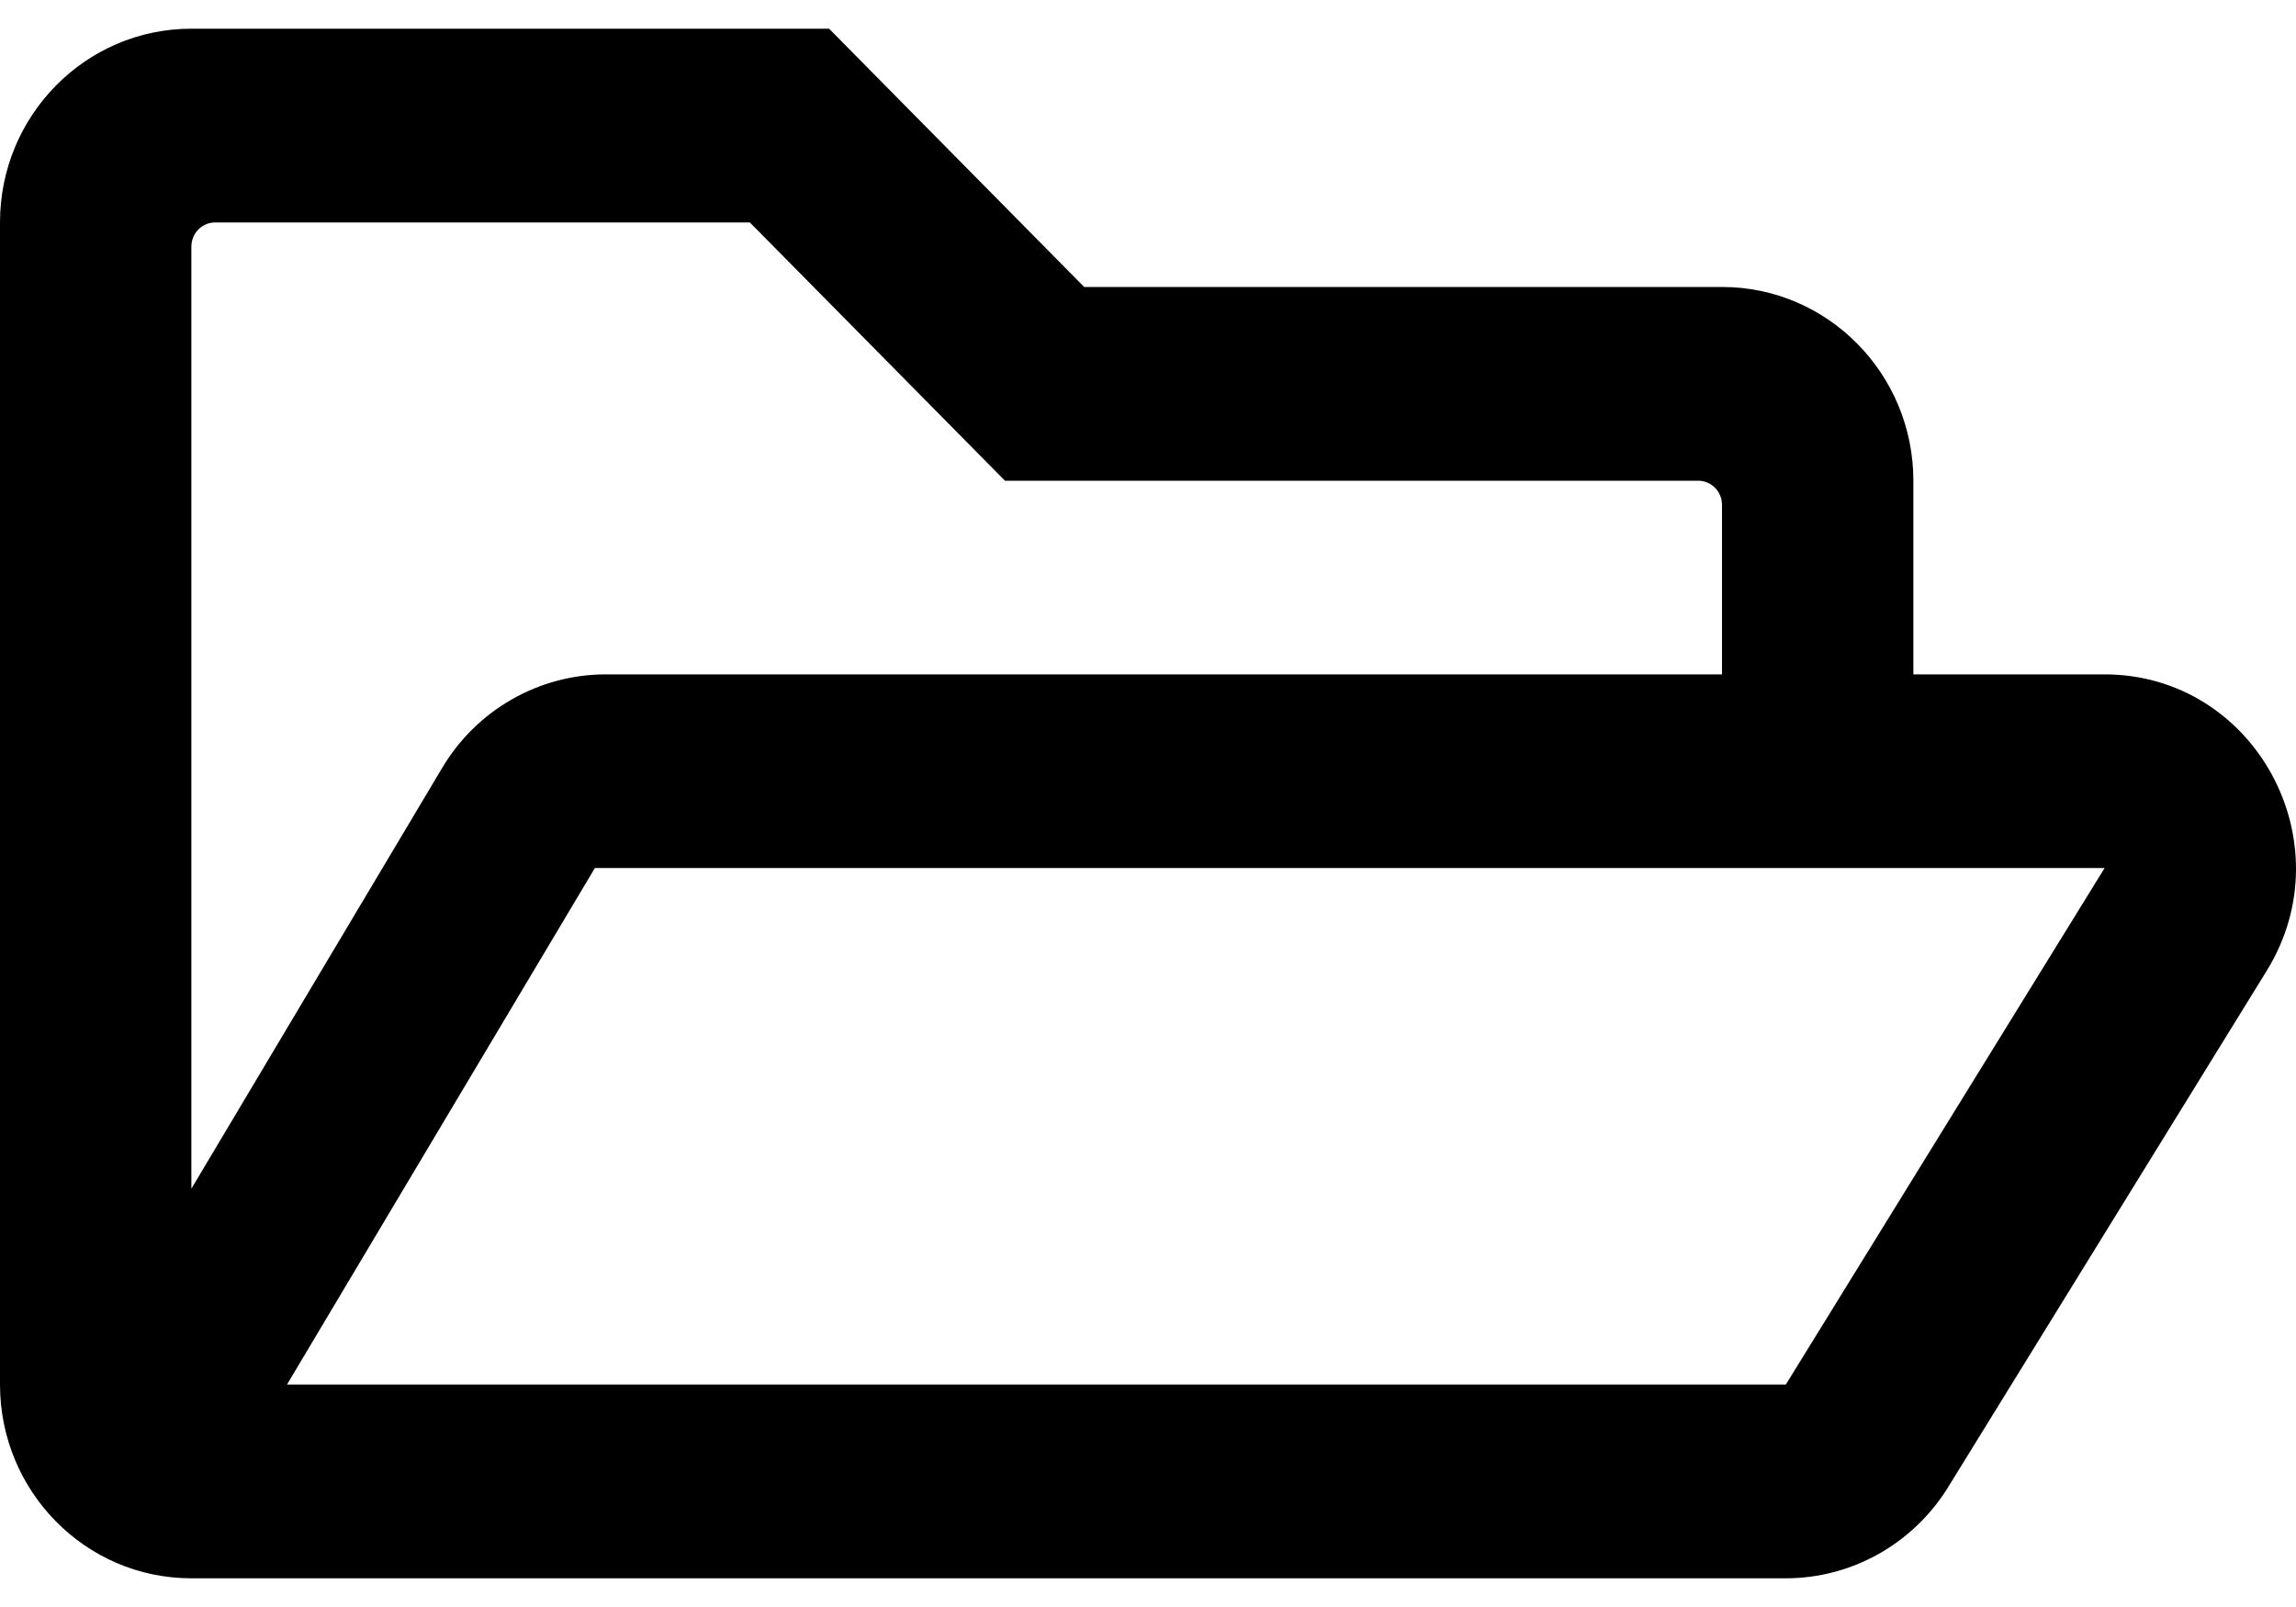 <?xml version="1.0" encoding="UTF-8"?>
<svg width="20px" height="14px" viewBox="0 0 20 14" version="1.1" xmlns="http://www.w3.org/2000/svg" xmlns:xlink="http://www.w3.org/1999/xlink">
    <!-- Generator: Sketch 51.3 (57544) - http://www.bohemiancoding.com/sketch -->
    <title>folder-open</title>
    <desc>Created with Sketch.</desc>
    <defs>
        <path d="M20.331,10.875 L18.667,10.875 L18.667,9.188 C18.667,8.256 17.92,7.5 17,7.5 L11.444,7.5 L9.222,5.25 L3.667,5.25 C2.746,5.25 2,6.006 2,6.938 L2,17.062 C2,17.994 2.746,18.75 3.667,18.75 L17.556,18.75 C18.13,18.75 18.664,18.45 18.969,17.957 L21.745,13.457 C22.437,12.335 21.639,10.875 20.331,10.875 Z M3.875,6.938 L8.532,6.938 L10.754,9.188 L16.792,9.188 C16.907,9.188 17,9.282 17,9.398 L17,10.875 L7.278,10.875 C6.694,10.875 6.152,11.184 5.851,11.691 L3.667,15.356 L3.667,7.148 C3.667,7.092 3.689,7.039 3.728,6.999 C3.767,6.96 3.82,6.937 3.875,6.938 Z M17.556,17.062 L4.5,17.062 L7.182,12.562 L20.333,12.562 L17.556,17.062 Z" id="path-1"></path>
    </defs>
    <g id="Symbols" stroke="none" stroke-width="1" fill="none" fill-rule="evenodd">
        <g id="Icons/Regular/folder-open" transform="translate(-2, -5)">
            <mask id="mask-2" fill="white">
                <use xlink:href="#path-1"></use>
            </mask>
            <use id="folder-open" fill="#000000" fill-rule="nonzero" xlink:href="#path-1"></use>
        </g>
    </g>
</svg>